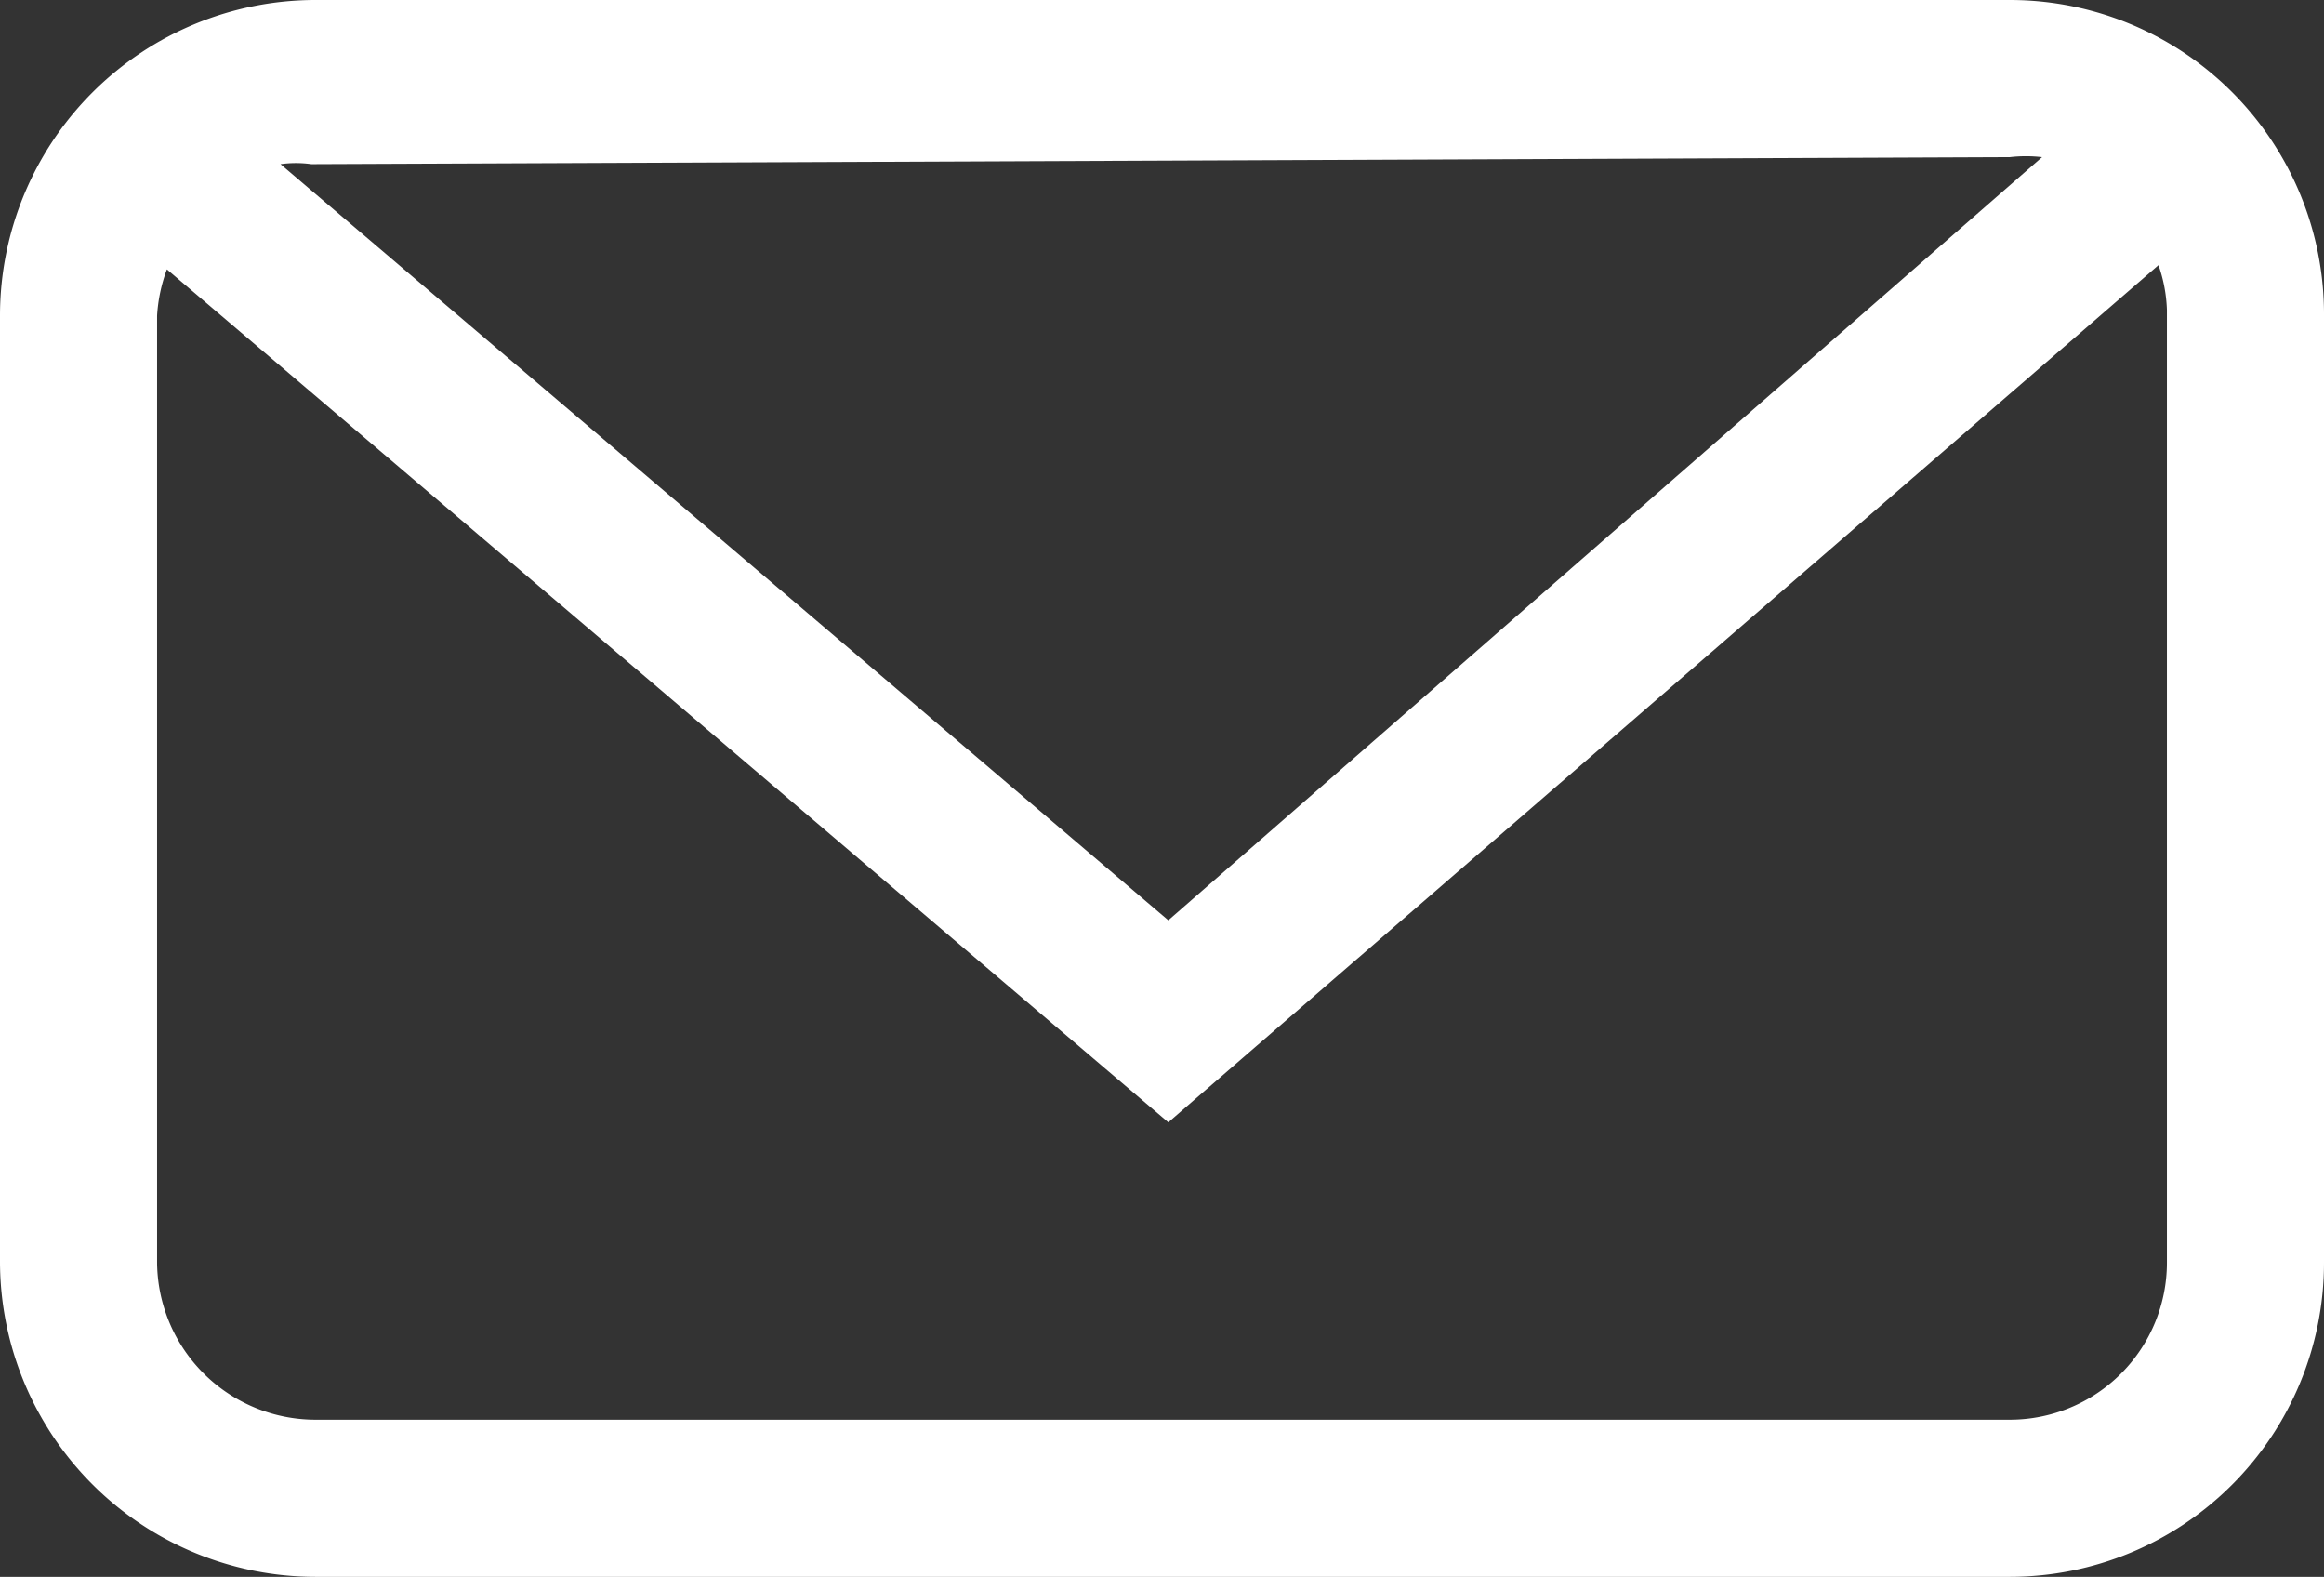 <svg xmlns="http://www.w3.org/2000/svg" viewBox="0 0 16.57 11.24"><rect x="0" y="0" width="16.57" height="11.24" fill="#333333" stroke="none"/><defs><style>.cls-1{fill:#fff;}</style></defs><g id="Layer_2" data-name="Layer 2"><g id="Layer_1-2" data-name="Layer 1"><path class="cls-1" d="M14.33,0H2.25A2.25,2.25,0,0,0,0,2.25V9a2.25,2.25,0,0,0,2.25,2.24H14.33A2.24,2.24,0,0,0,16.57,9V2.25A2.24,2.24,0,0,0,14.33,0Zm0,1.12a1,1,0,0,1,.23,0L8.33,6.56,2,1.17a.79.79,0,0,1,.22,0ZM15.45,9a1.12,1.12,0,0,1-1.12,1.12H2.25A1.13,1.13,0,0,1,1.12,9V2.25a1.14,1.14,0,0,1,.07-.33L8.33,8l7.06-6.11a1.07,1.07,0,0,1,.06.32Z"/></g></g></svg>